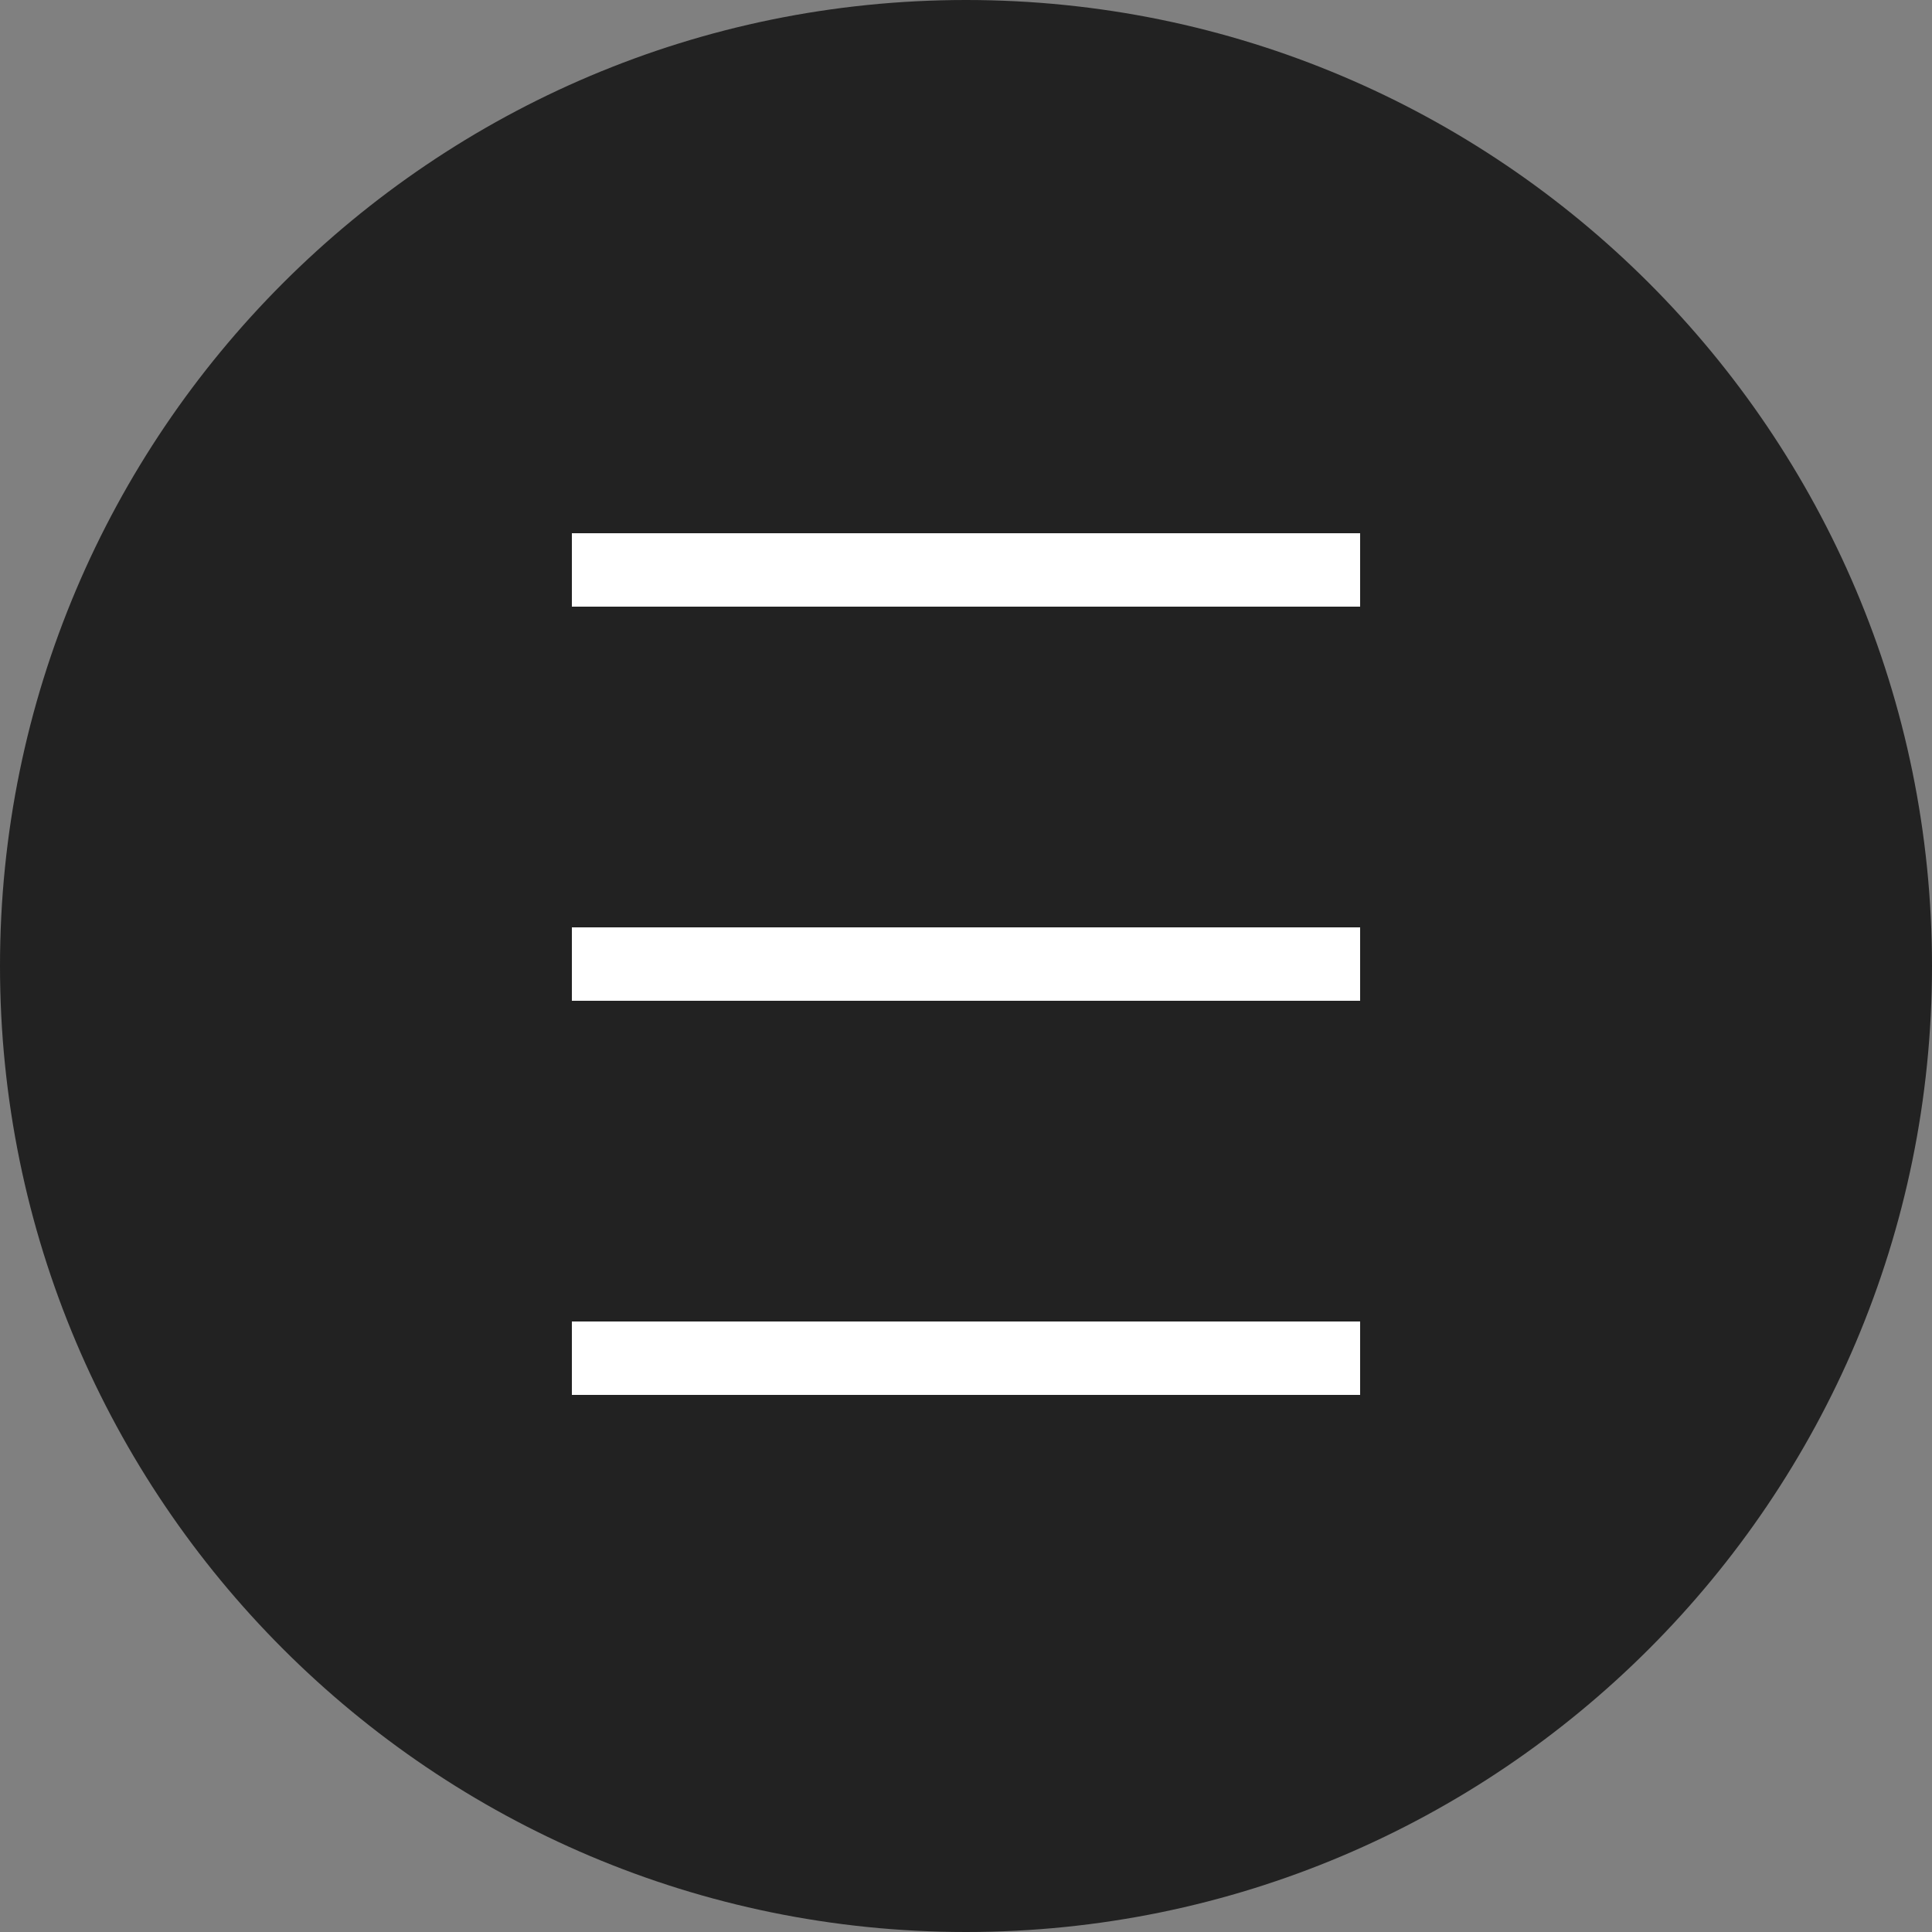 <svg xmlns="http://www.w3.org/2000/svg" width="100" height="100" viewBox="0 0 100 100"><rect x="0" y="0" width="100" height="100" fill="#808080" stroke="none"/><path fill="#222" d="M50 100c-27.6 0-50-22.4-50-50s22.4-50 50-50 50 22.4 50 50-22.4 50-50 50z"/><path fill="#fff" d="M29.6 68.4h40.8v3.8h-40.8zM29.6 27.6h40.8v3.8h-40.8zM29.6 48h40.8v3.8h-40.8z"/></svg>